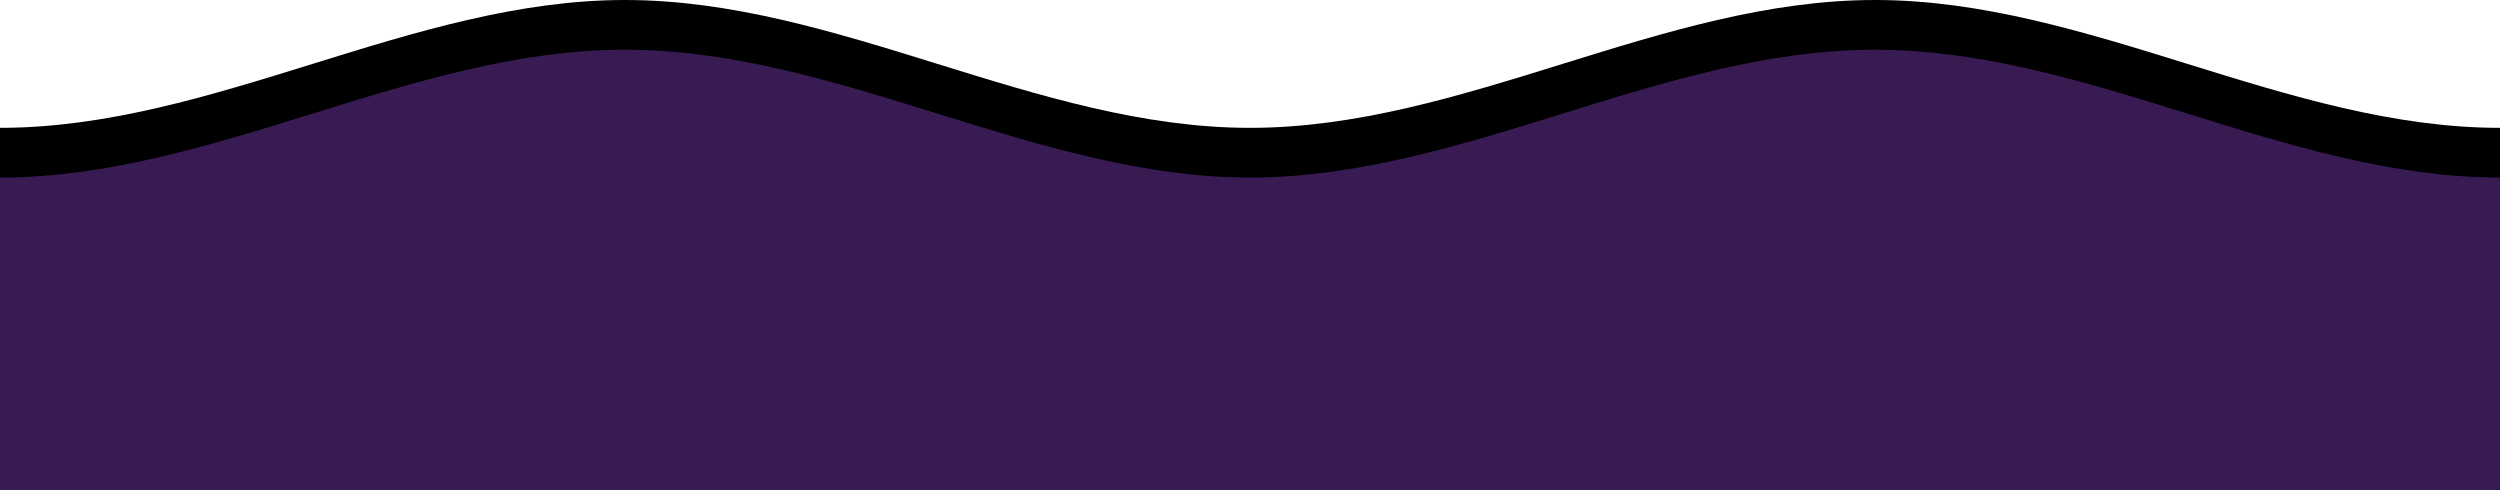 <svg id="Warstwa_1" data-name="Warstwa 1" xmlns="http://www.w3.org/2000/svg" viewBox="0 0 352 69"><defs><style>.cls-1{fill:#391b54;}</style></defs><title>waves_v</title><path id="gentle-wave" d="M-112,20C-82,20-54,2-24,2S34,20,64,20,122,2,152,2s58,18,88,18V64H-112Z" transform="translate(112 -2)"/><path d="M-112,23C-82,23-54,5-24,5S34,23,64,23,122,5,152,5s58,18,88,18V67H-112Z" transform="translate(112 -2)"/><path d="M-112,25C-82,25-54,7-24,7S34,25,64,25,122,7,152,7s58,18,88,18V69H-112Z" transform="translate(112 -2)"/><path class="cls-1" d="M-112,27C-82,27-54,9-24,9S34,27,64,27,122,9,152,9s58,18,88,18V71H-112Z" transform="translate(112 -2)"/></svg>